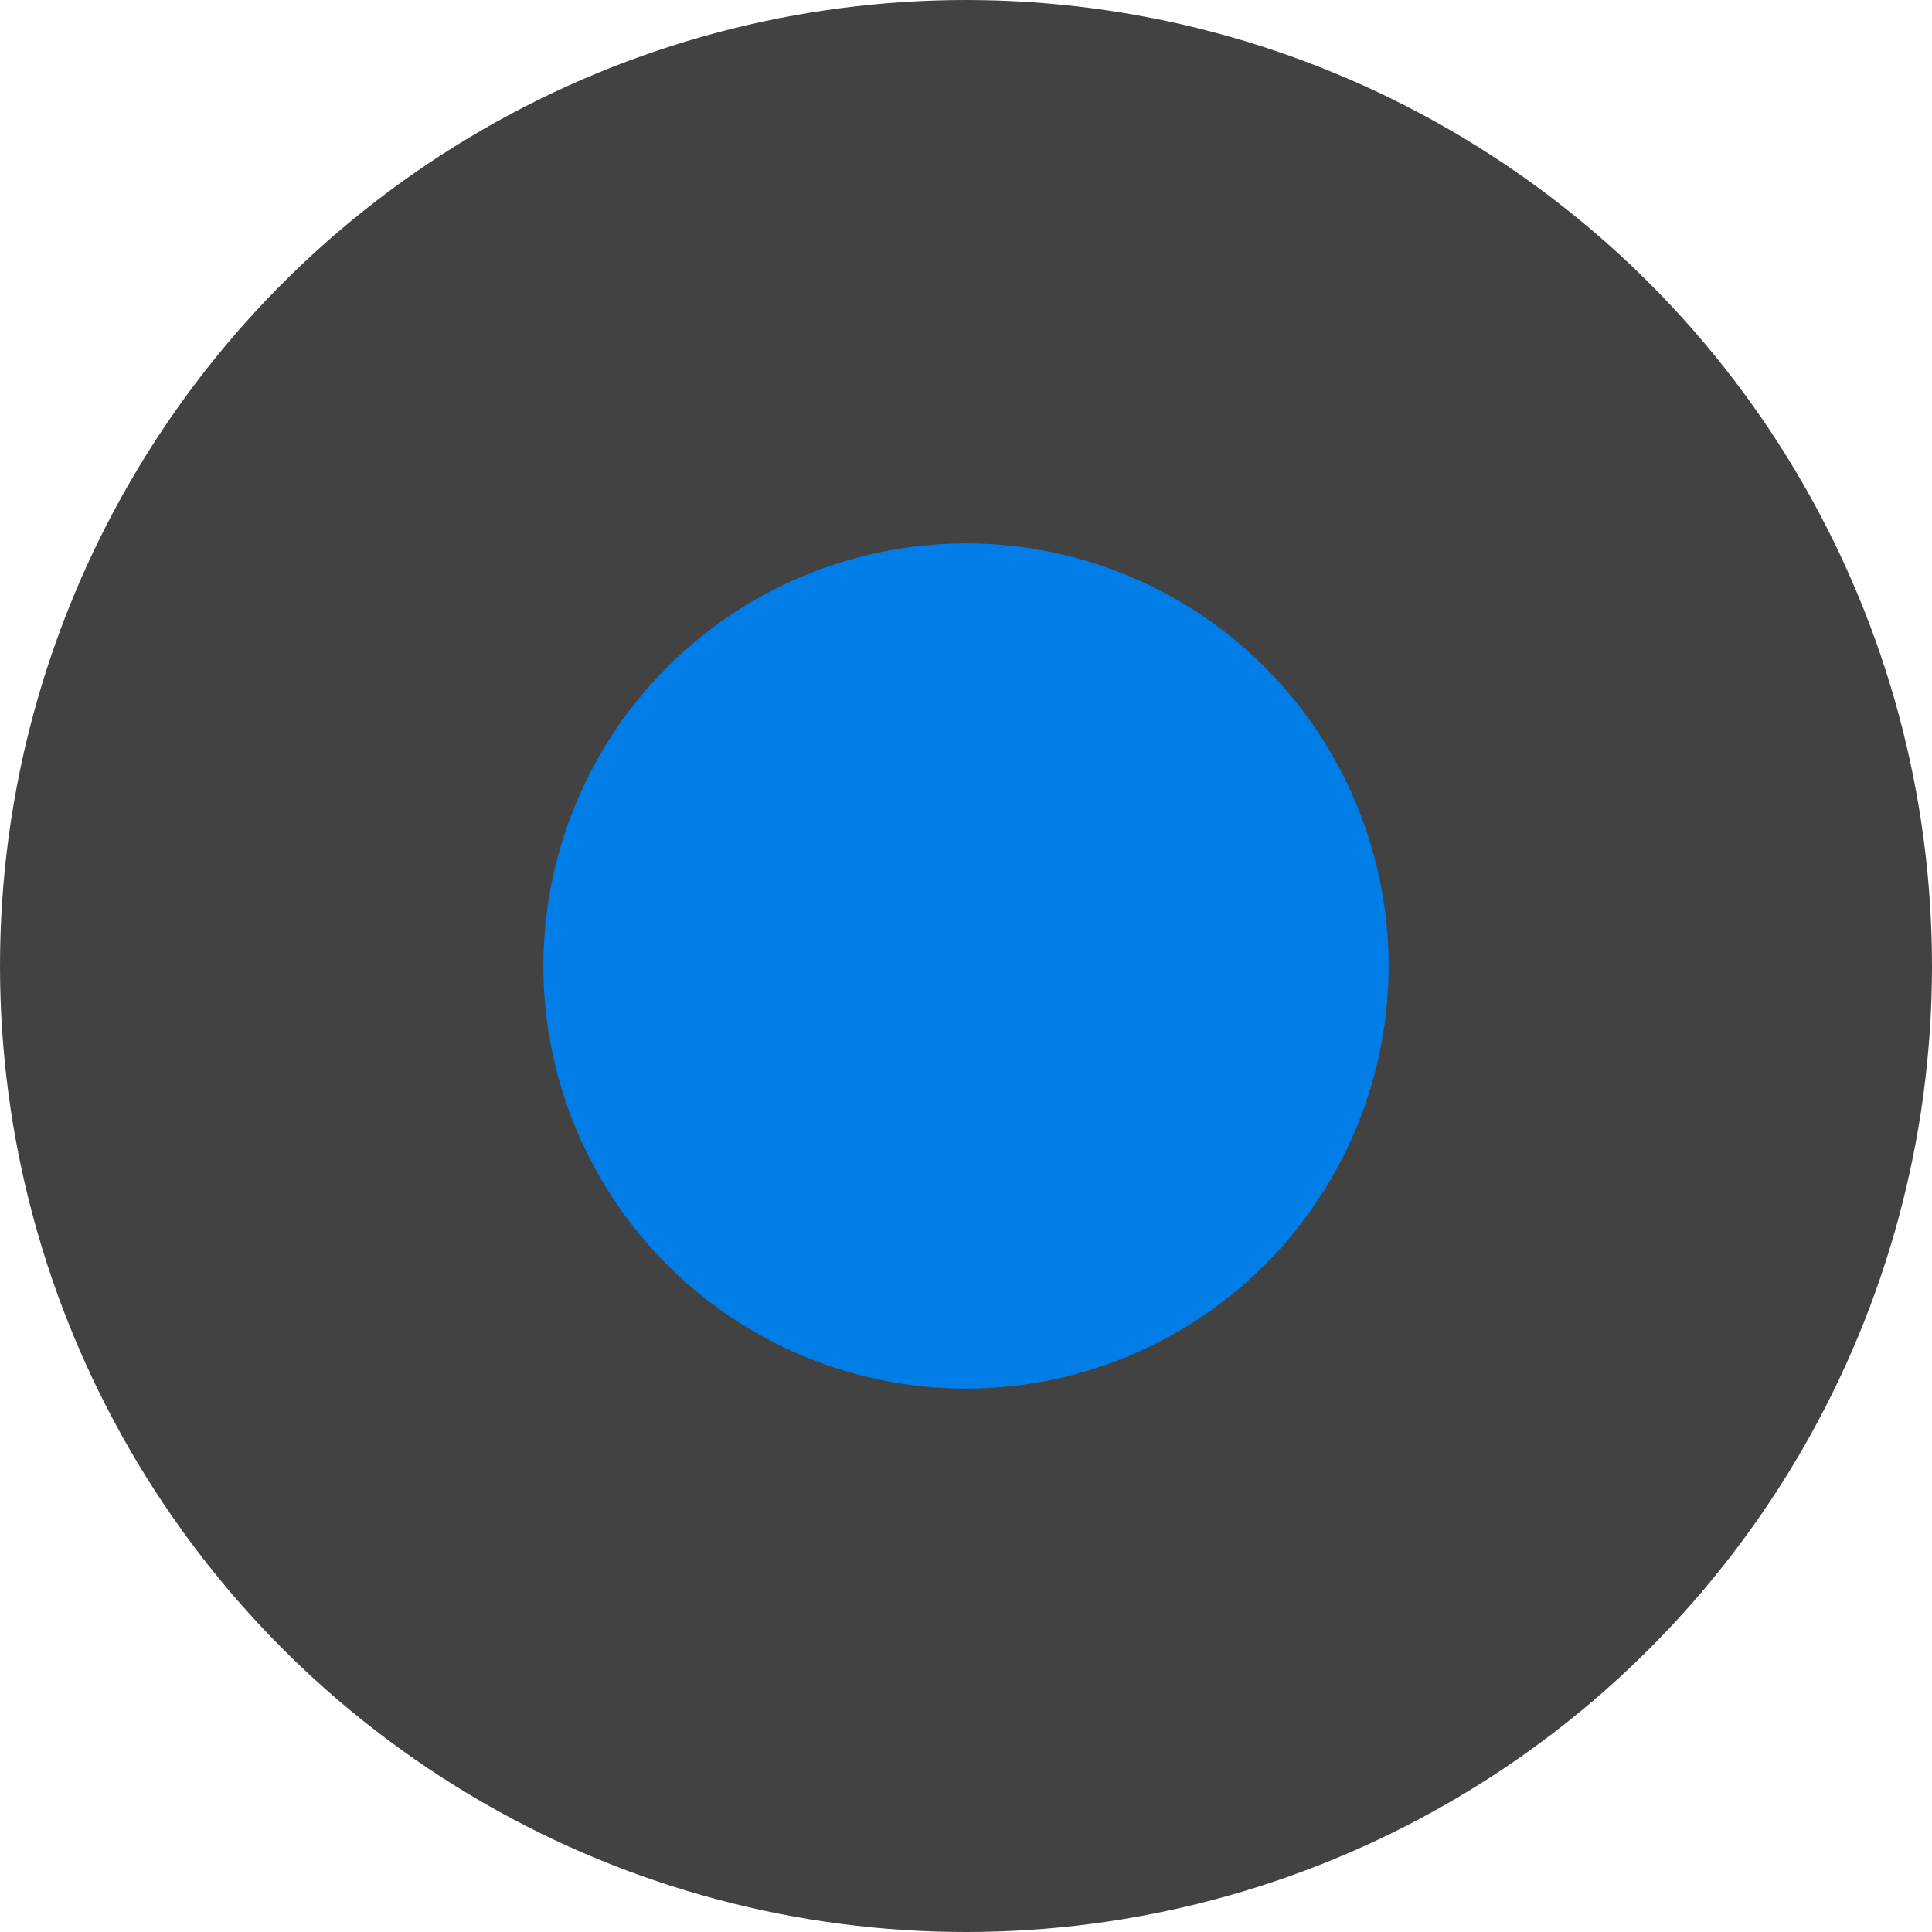 <svg shape-rendering="optimizeQuality" preserveAspectRatio="xMidYMid meet" viewBox="0 0 64 64" version="1.1" xmlns="http://www.w3.org/2000/svg" xmlns:xlink="http://www.w3.org/1999/xlink">
    <circle class="outer" fill="#424242" cx="32" cy="32" r="32"></circle>
    <circle class="inner" fill="#007de7" cx="32" cy="32" r="14"></circle>
</svg>
